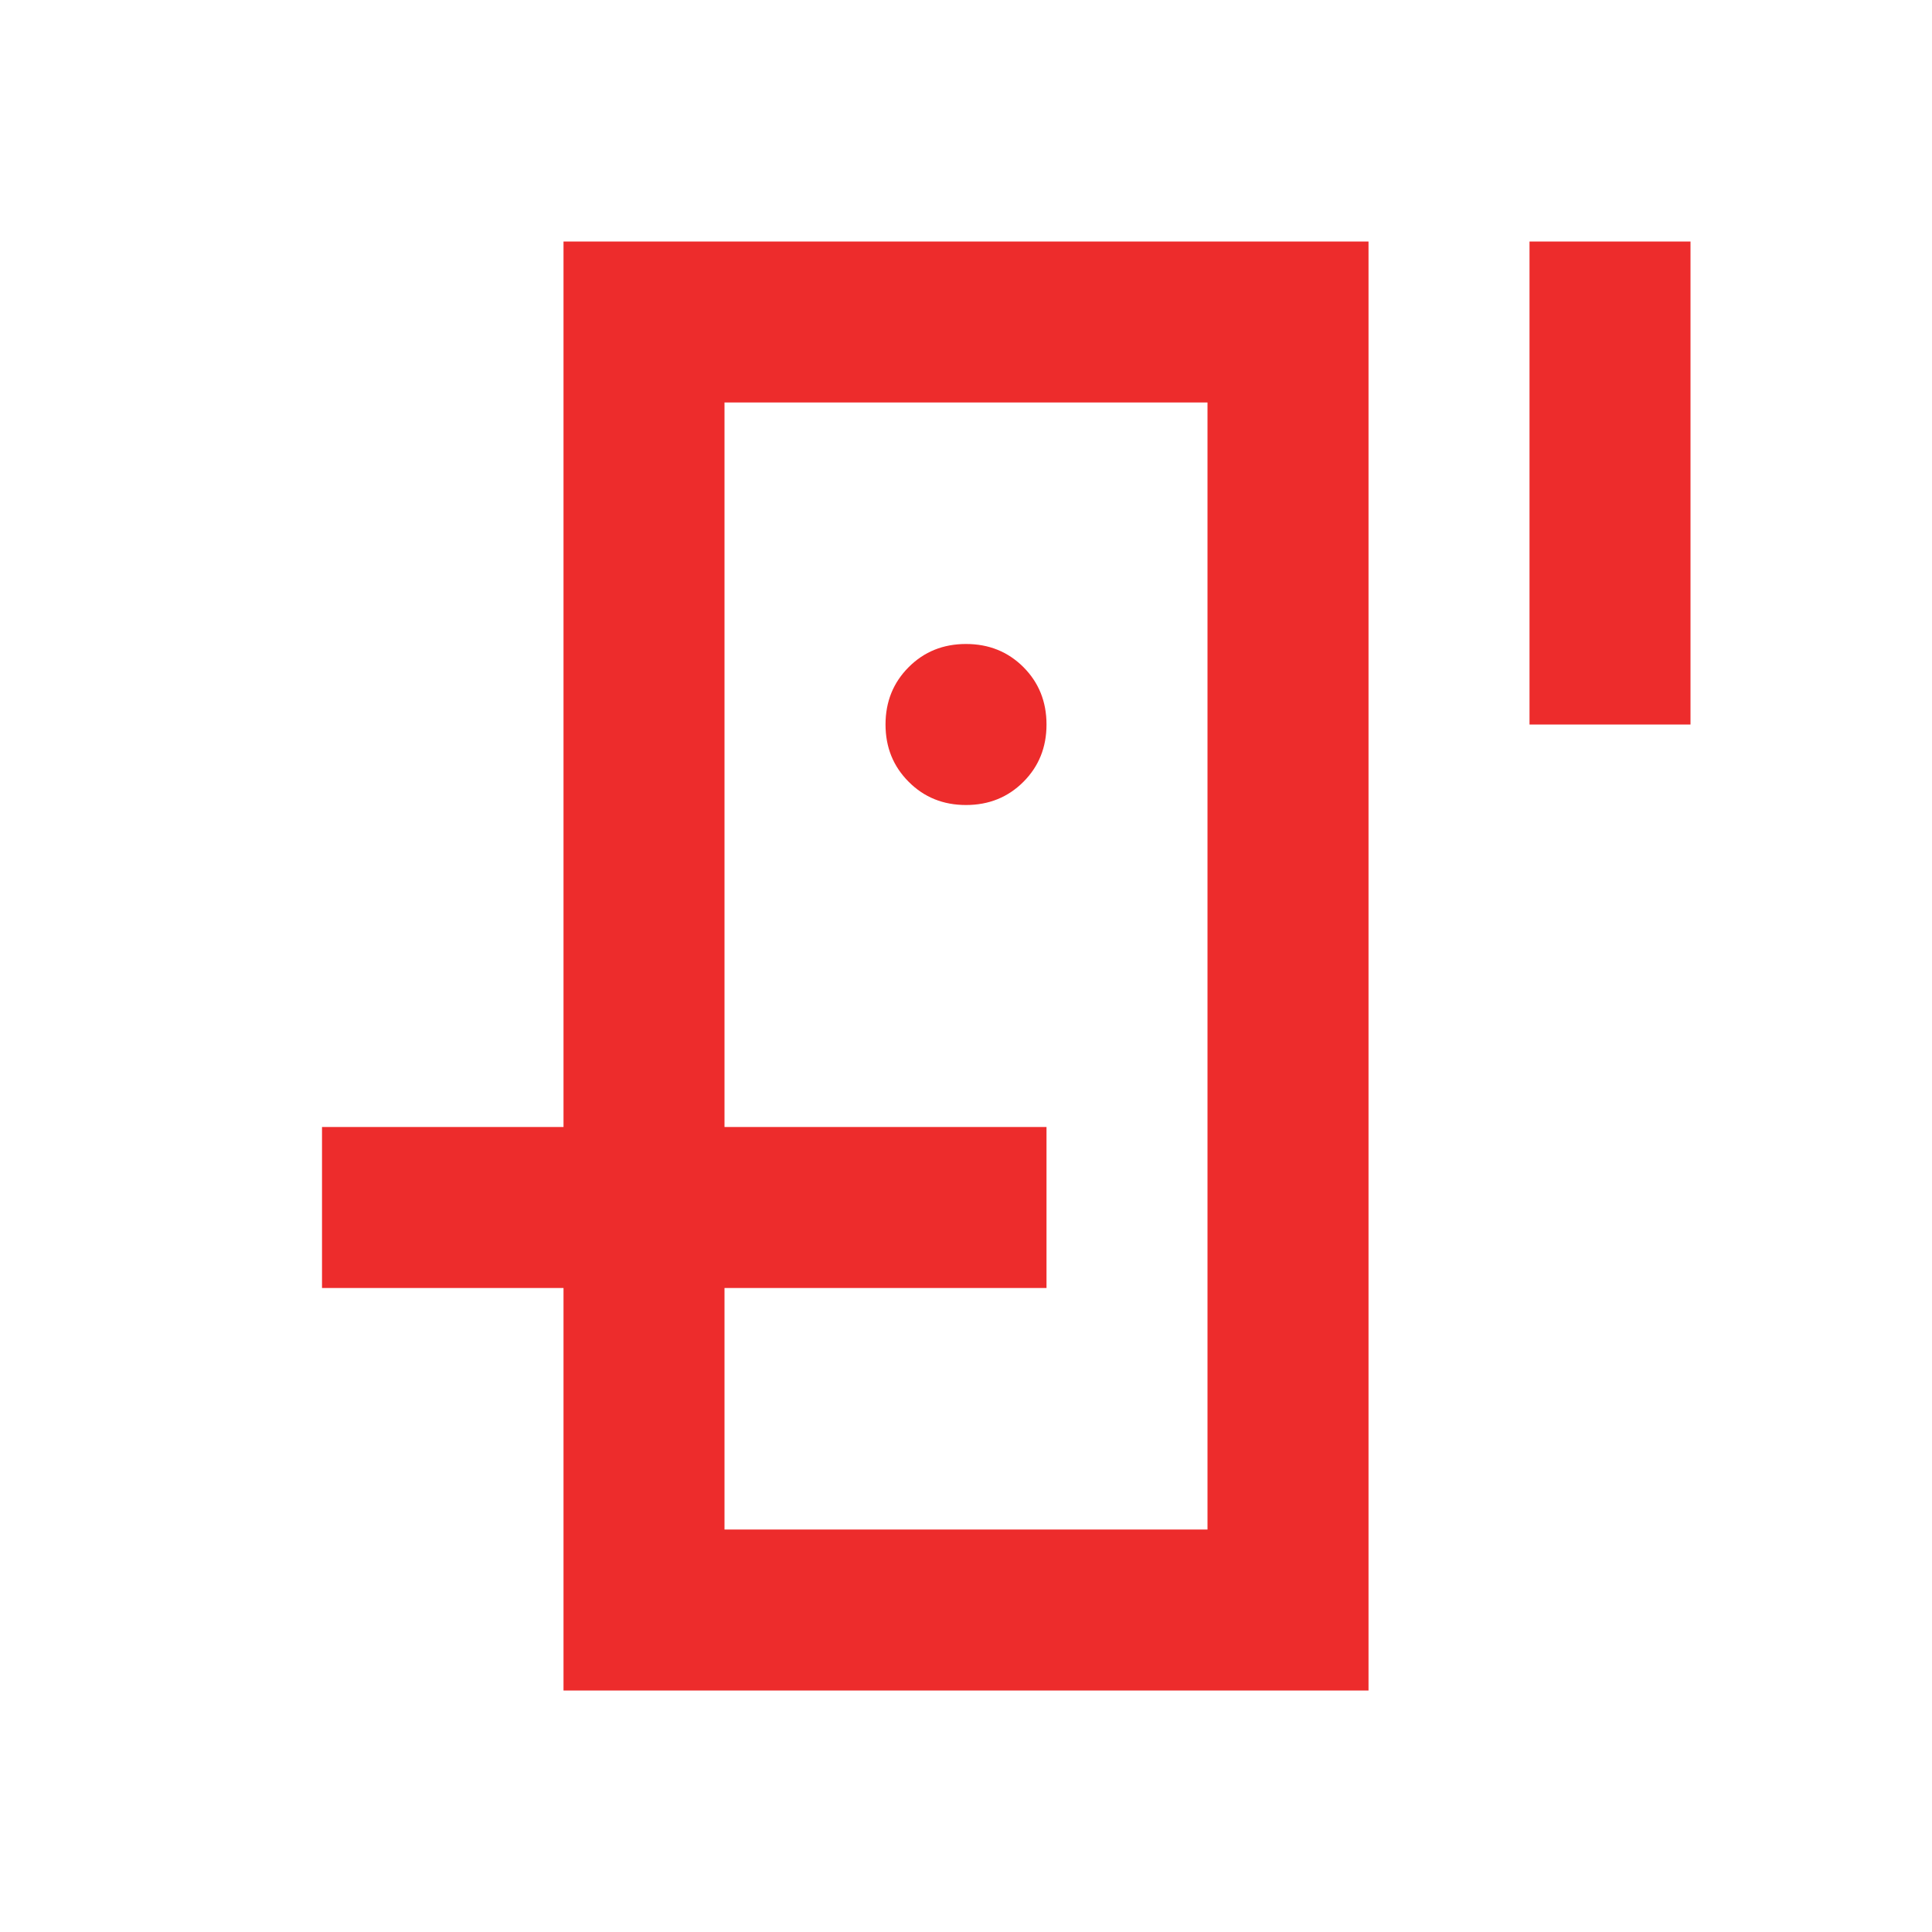<svg width="64" height="64" viewBox="0 0 64 64" fill="none" xmlns="http://www.w3.org/2000/svg">
<path d="M24 40V13.333V50.667V40ZM18.667 42.667H24V50.667H40V13.333H24V37.333H18.667V8H45.334V56H18.667V42.667ZM32 26.667C32.756 26.667 33.39 26.411 33.902 25.899C34.412 25.388 34.667 24.756 34.667 24C34.667 23.244 34.412 22.611 33.902 22.099C33.39 21.588 32.756 21.333 32 21.333C31.245 21.333 30.612 21.588 30.102 22.099C29.59 22.611 29.334 23.244 29.334 24C29.334 24.756 29.59 25.388 30.102 25.899C30.612 26.411 31.245 26.667 32 26.667ZM50.667 24V8H56V24H50.667ZM10.667 42.667V37.333H34.667V42.667H10.667Z" fill="#ED2C2C"/>
</svg>
